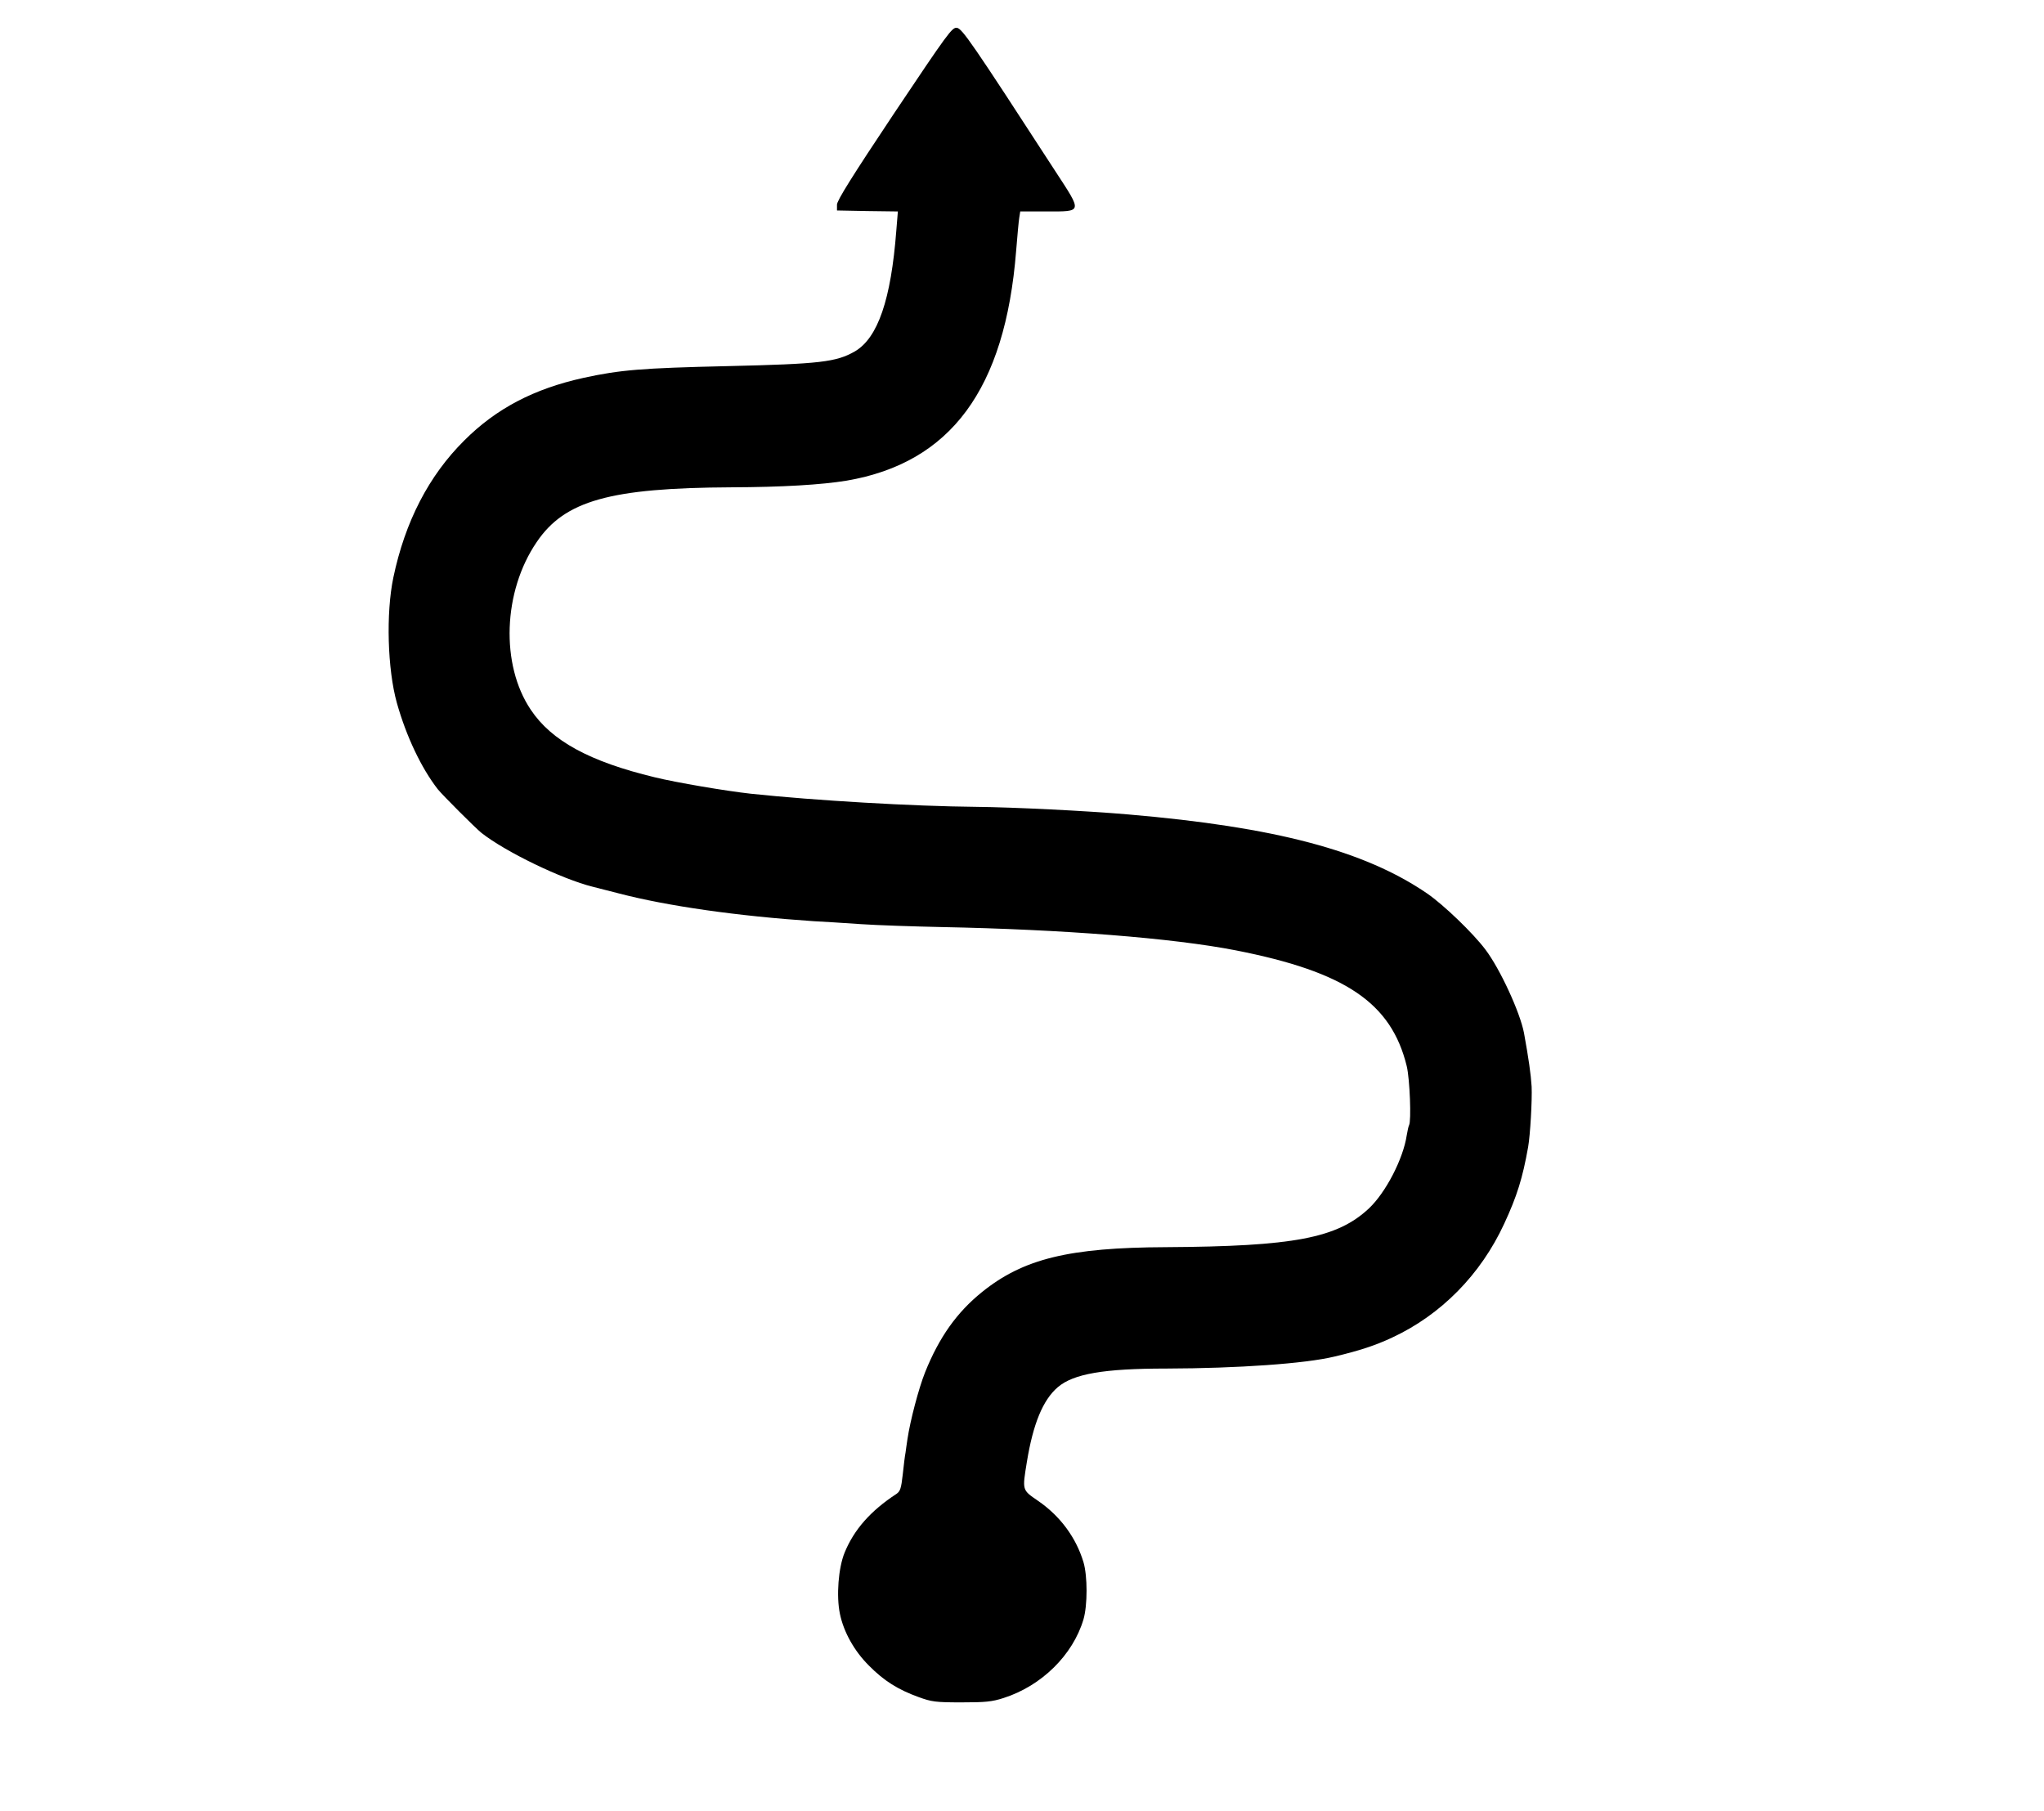 <?xml version="1.0" standalone="no"?>
<!DOCTYPE svg PUBLIC "-//W3C//DTD SVG 20010904//EN"
 "http://www.w3.org/TR/2001/REC-SVG-20010904/DTD/svg10.dtd">
<svg version="1.0" xmlns="http://www.w3.org/2000/svg"
 width="1044pt" height="925pt" viewBox="0 0 1044 925"
 preserveAspectRatio="xMidYMid meet">
<g transform="translate(0,925) scale(0.1,-0.1)"
fill="#000000" stroke="none">
<path d="M4568 8673 c-218 -327 -292 -446 -293 -468 l0 -30 155 -3 156 -2 -8
-98 c-27 -352 -94 -548 -212 -617 -95 -54 -175 -64 -651 -75 -437 -10 -547
-19 -735 -60 -253 -56 -445 -156 -609 -320 -181 -180 -302 -414 -362 -700 -38
-182 -30 -468 18 -640 48 -171 125 -333 209 -441 25 -31 192 -198 223 -223
123 -97 411 -236 568 -275 21 -5 81 -21 133 -34 249 -65 608 -116 995 -142 44
-2 152 -9 240 -15 88 -6 275 -12 415 -15 616 -12 1180 -56 1502 -119 560 -110
794 -268 873 -591 16 -66 24 -282 12 -302 -3 -5 -8 -28 -12 -52 -18 -120 -107
-292 -193 -373 -162 -152 -384 -194 -1037 -198 -495 -2 -728 -59 -939 -229
-129 -104 -219 -231 -291 -410 -33 -83 -76 -247 -90 -341 -4 -25 -8 -56 -10
-70 -3 -14 -9 -63 -14 -110 -8 -72 -13 -87 -32 -100 -133 -87 -217 -183 -265
-300 -32 -78 -43 -222 -24 -313 19 -92 73 -190 149 -265 76 -77 148 -122 253
-160 66 -24 86 -27 218 -27 122 0 156 3 215 22 195 62 355 220 409 402 21 72
21 221 0 292 -38 126 -119 236 -233 314 -81 56 -80 51 -56 199 32 195 82 316
158 381 80 68 234 95 554 95 365 1 709 25 858 61 128 30 212 58 295 97 250
116 453 322 573 582 65 140 94 233 122 391 11 62 21 240 18 309 -4 64 -15 142
-39 274 -20 105 -122 327 -197 426 -63 84 -214 229 -297 286 -321 220 -778
340 -1525 404 -218 19 -590 37 -780 39 -321 3 -820 32 -1150 67 -127 14 -381
57 -491 84 -332 80 -527 186 -633 345 -155 230 -142 604 30 856 143 212 375
277 994 280 262 1 460 13 589 34 532 91 810 467 866 1173 6 75 13 152 16 170
l5 32 134 0 c186 0 184 -7 45 206 -427 658 -476 729 -503 732 -24 3 -46 -27
-319 -435z"/>
</g>
</svg>
